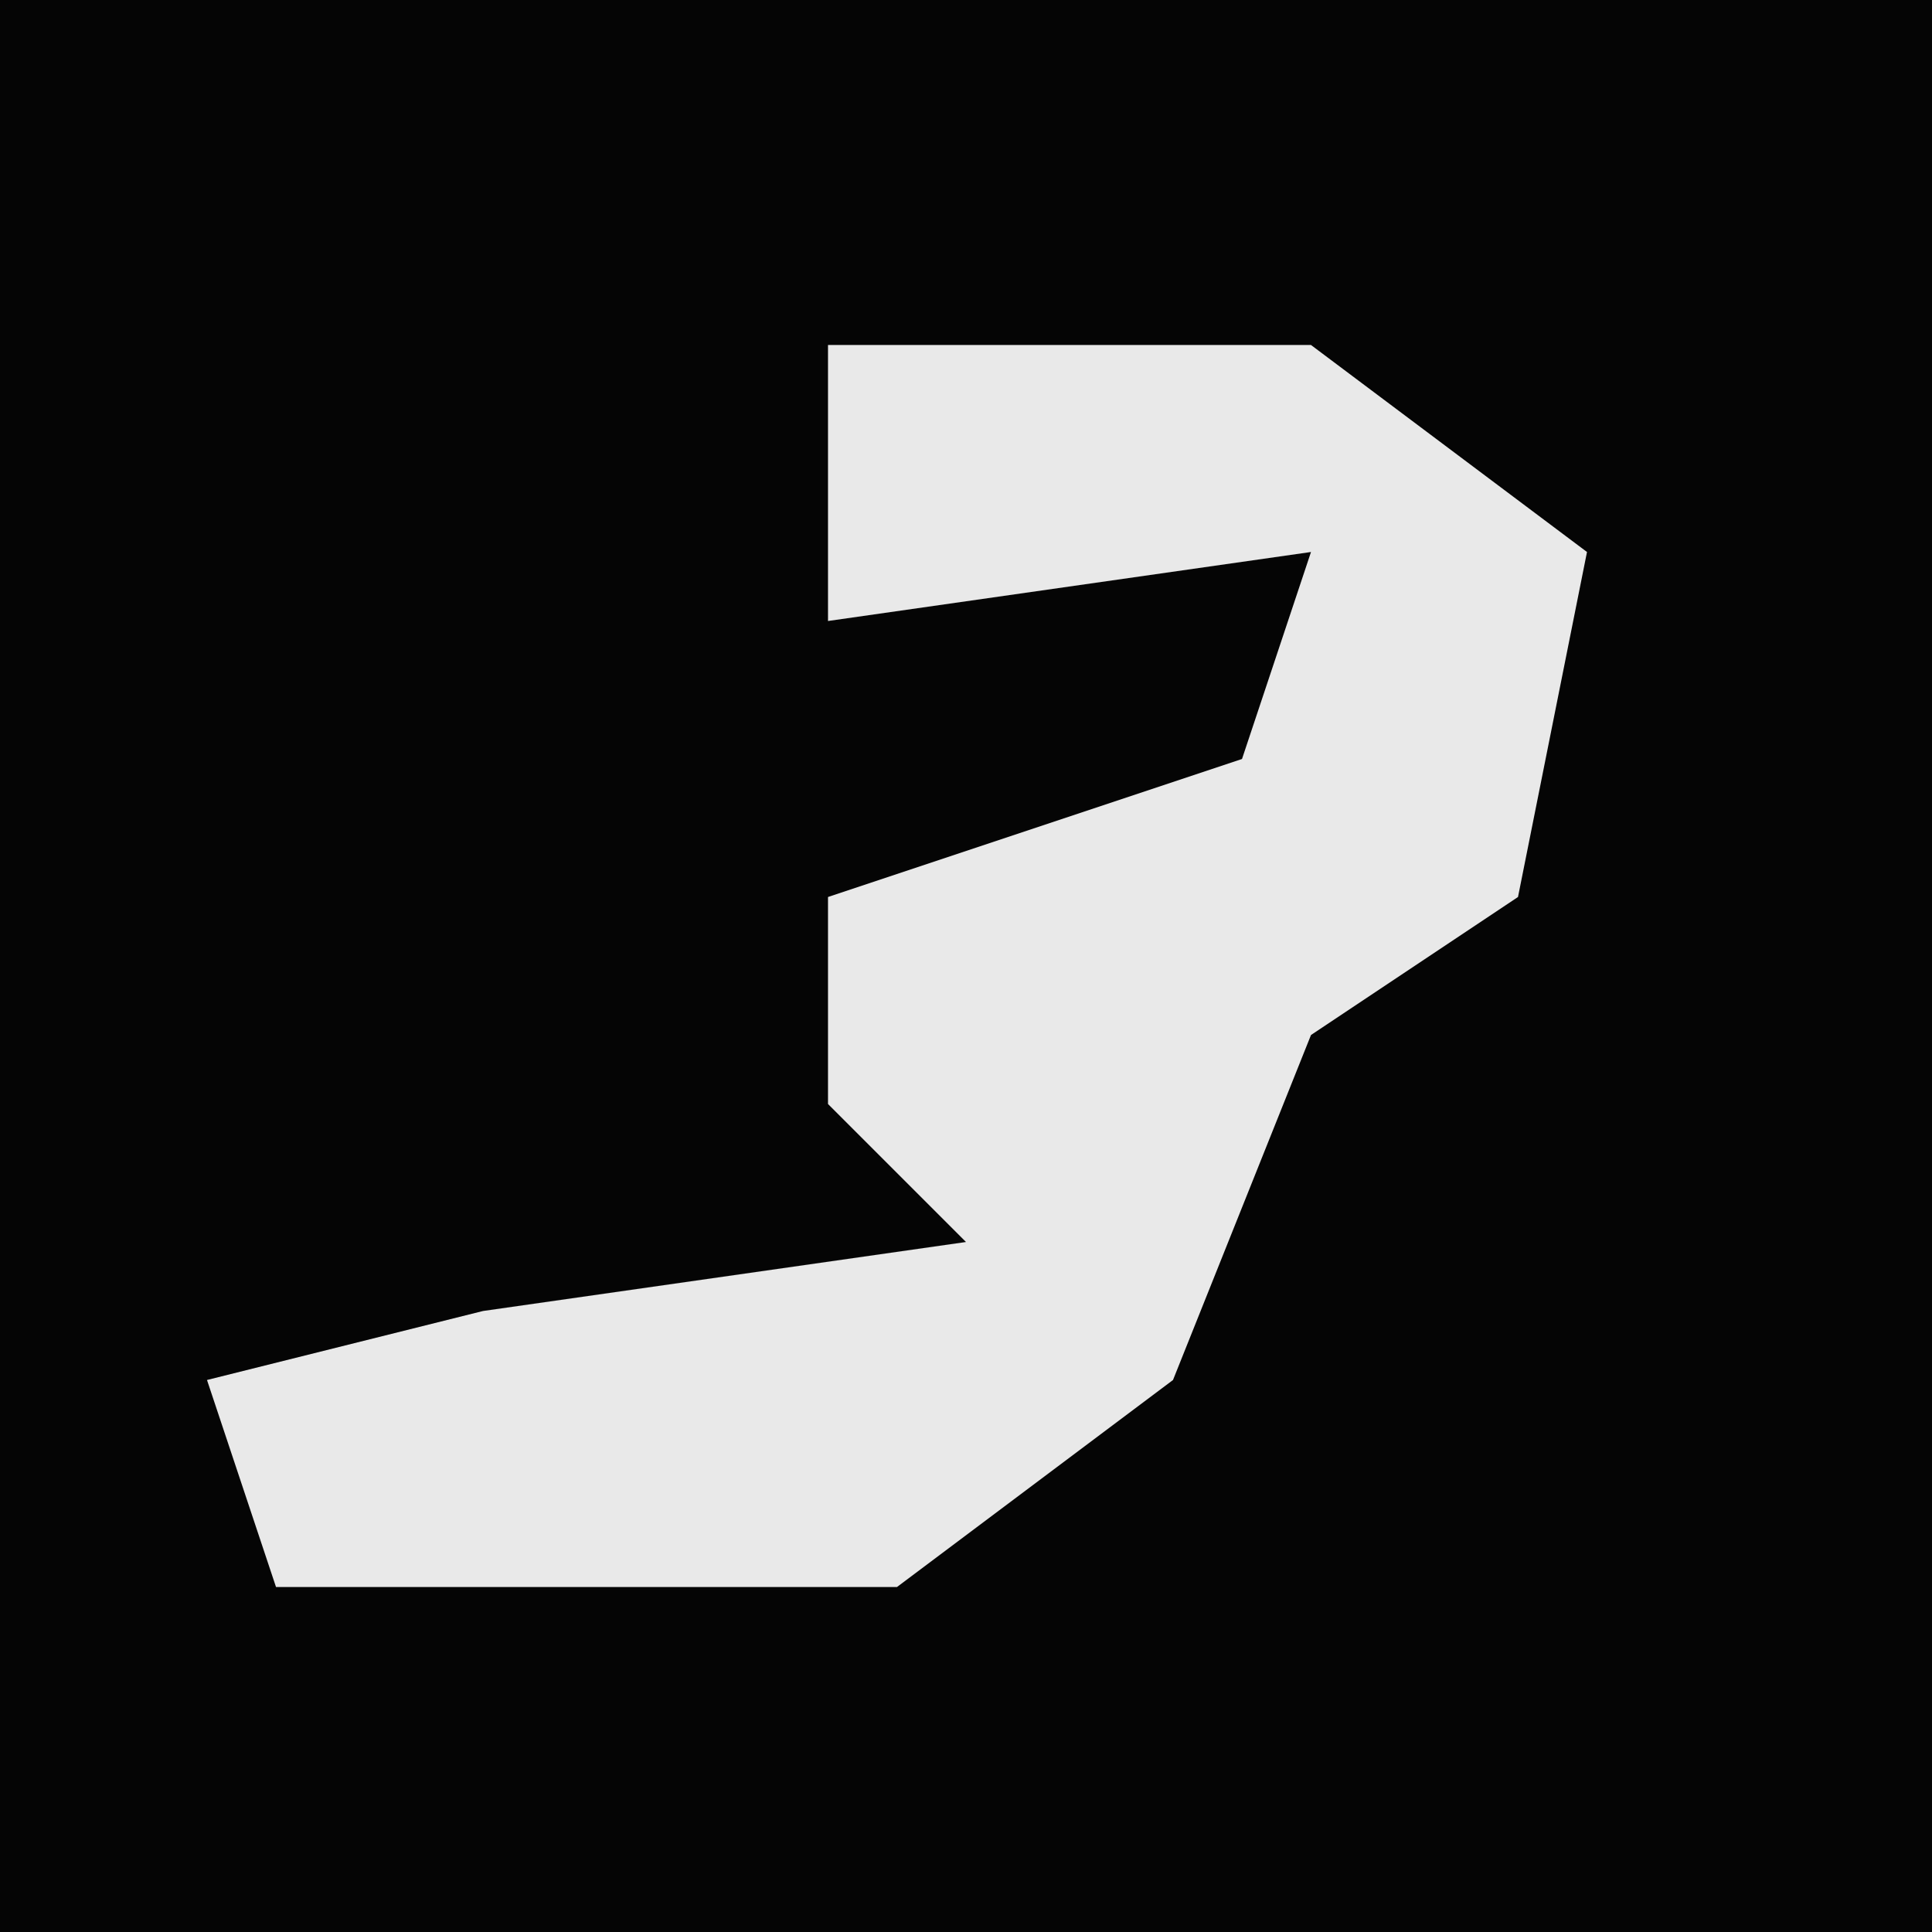 <?xml version="1.0" encoding="UTF-8"?>
<svg version="1.1" xmlns="http://www.w3.org/2000/svg" width="28" height="28">
<path d="M0,0 L28,0 L28,28 L0,28 Z " fill="#050505" transform="translate(0,0)"/>
<path d="M0,0 L7,0 L11,3 L10,8 L7,10 L5,15 L1,18 L-8,18 L-9,15 L-5,14 L2,13 L0,11 L0,8 L6,6 L7,3 L0,4 Z " fill="#E9E9E9" transform="translate(12,5)"/>
</svg>
